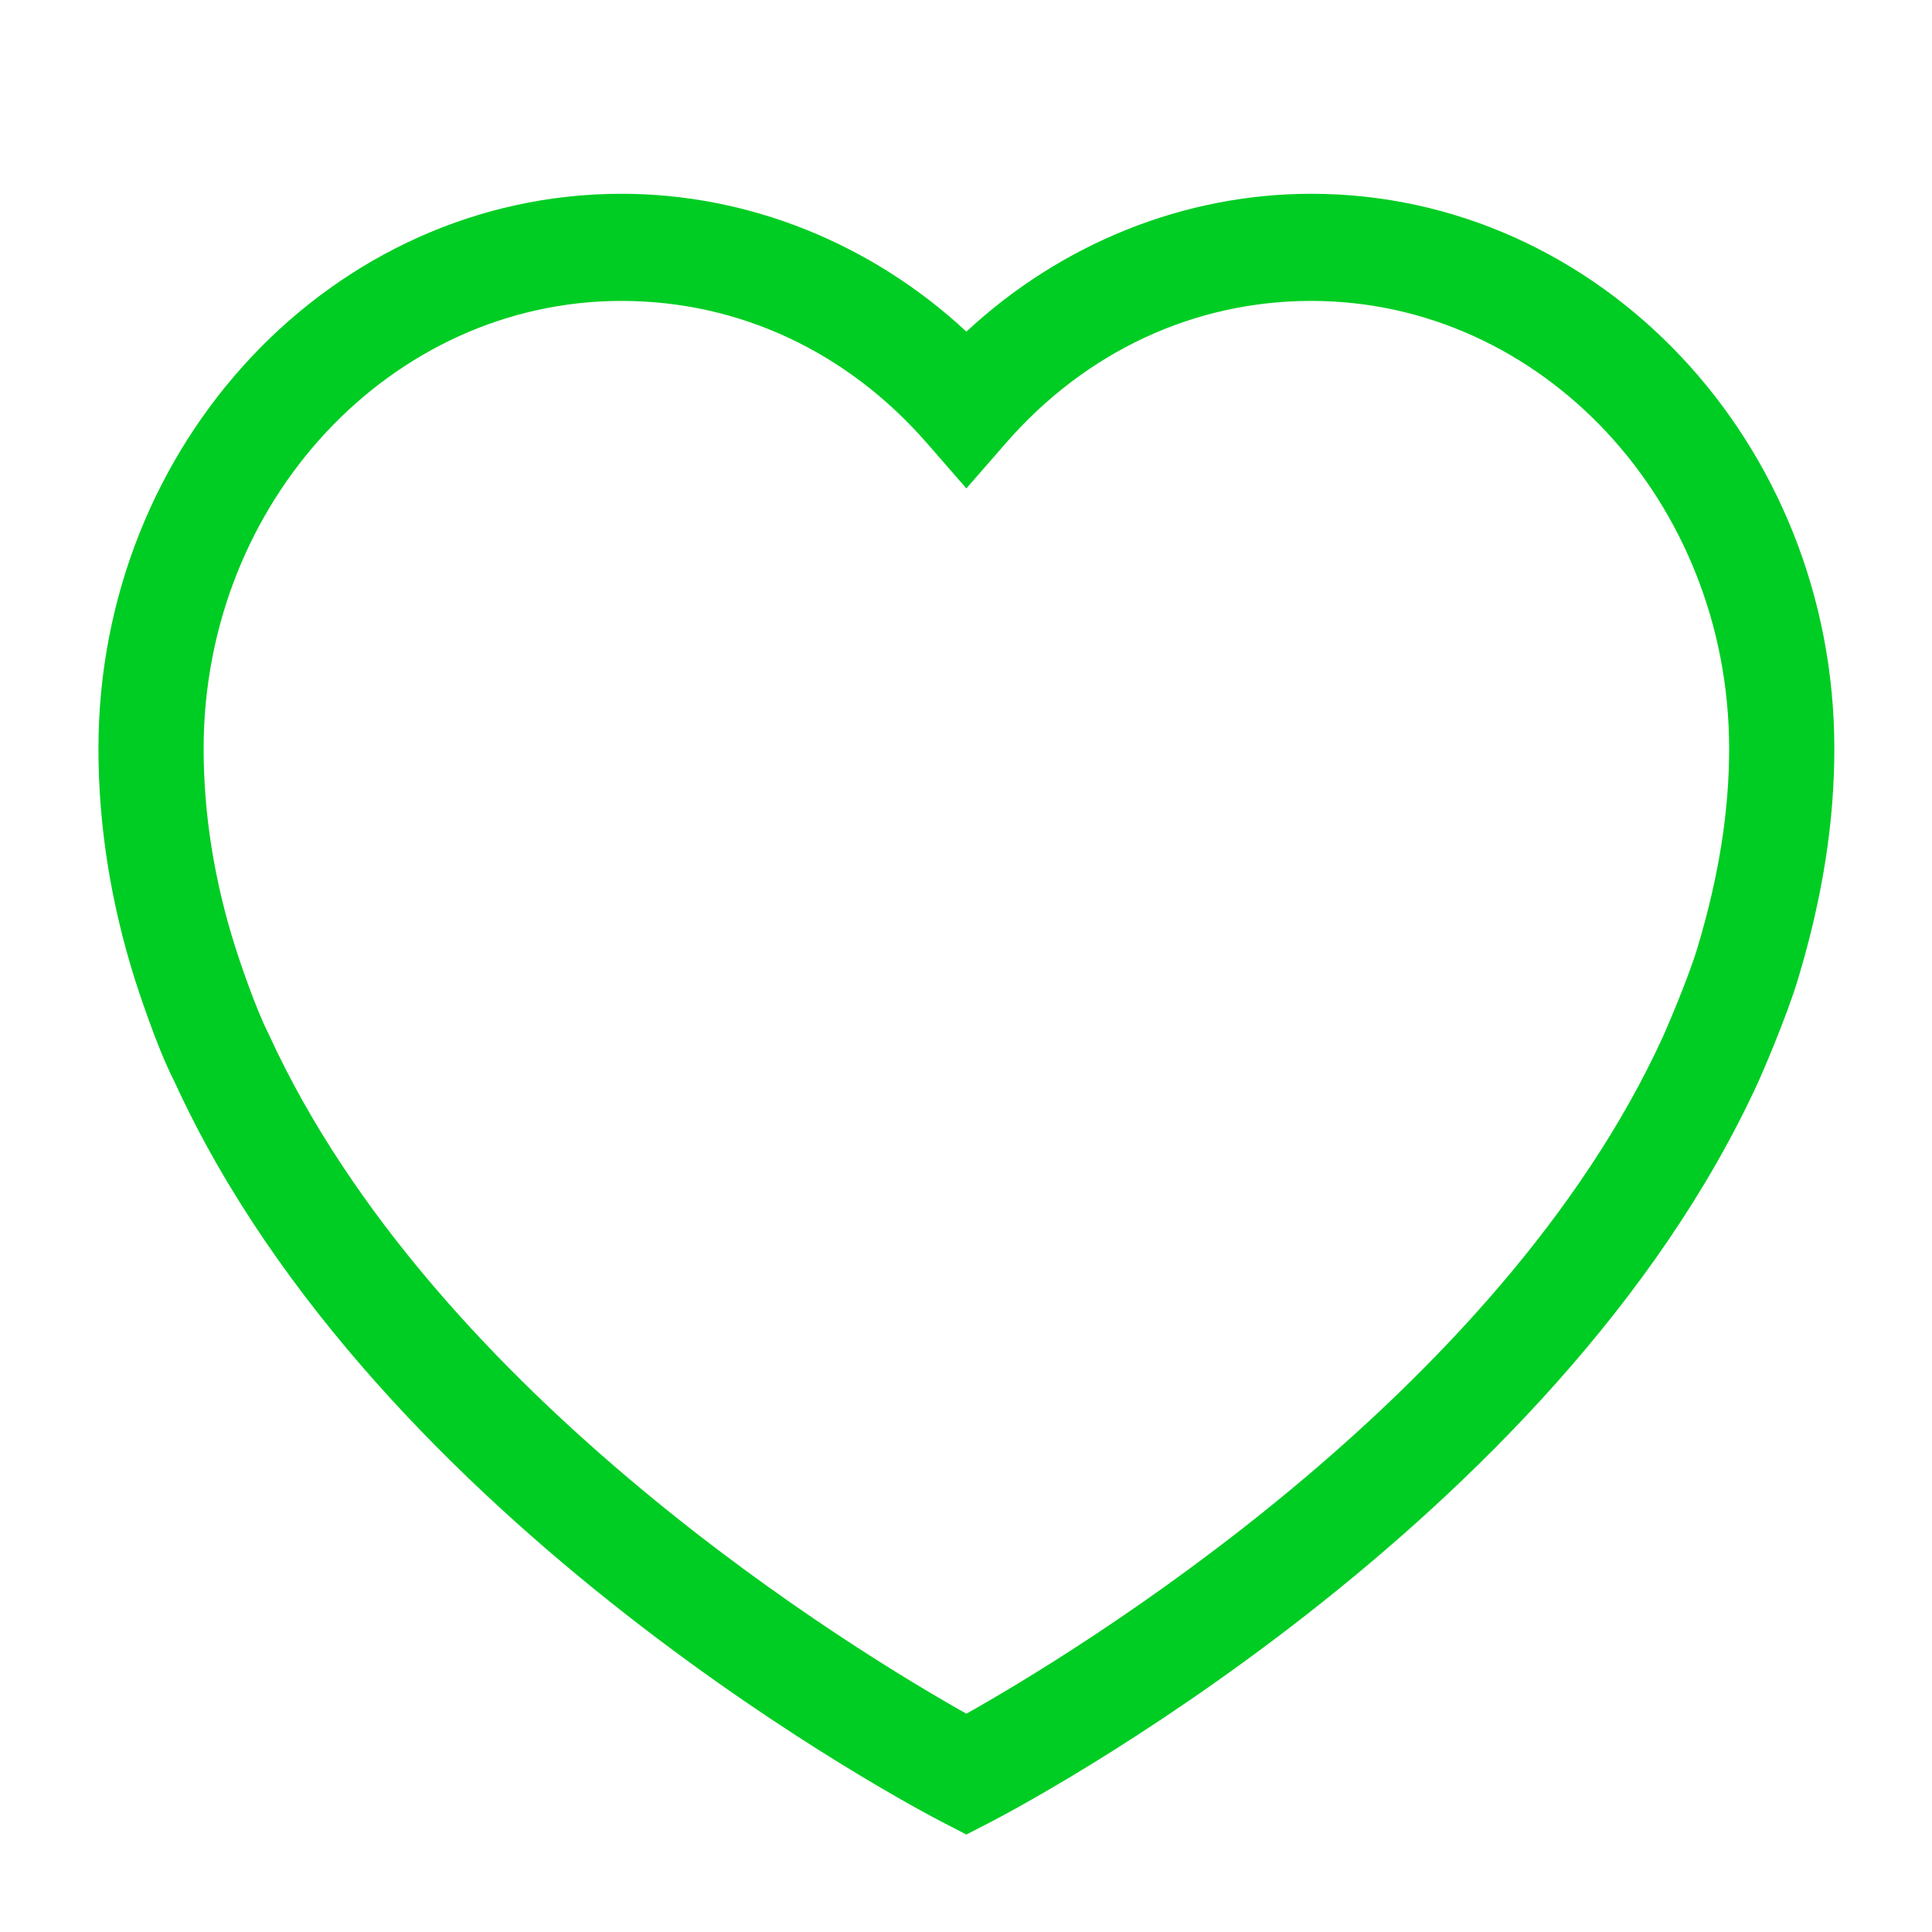 <?xml version="1.0" encoding="UTF-8"?>
<svg width="20px" height="20px" viewBox="0 0 20 20" version="1.1" xmlns="http://www.w3.org/2000/svg" xmlns:xlink="http://www.w3.org/1999/xlink">
    <!-- Generator: Sketch 43.1 (39012) - http://www.bohemiancoding.com/sketch -->
    <title>like02</title>
    <desc>Created with Sketch.</desc>
    <defs></defs>
    <g id="icon" stroke="none" stroke-width="1" fill="none" fill-rule="evenodd">
        <g id="like02">
            <rect id="Rectangle-4" fill="#FFFFFF" opacity="0" x="0" y="0" width="20" height="20"></rect>
            <g id="点赞" transform="translate(1, 2)" fill-rule="nonzero" fill="#00CD23">
                <path d="M12.574,0.006 C11.259,0.006 9.986,0.52 9.004,1.433 C8.022,0.52 6.749,0.006 5.434,0.006 C2.448,0.006 0.019,2.584 0.019,5.751 C0.019,6.542 0.146,7.347 0.397,8.141 C0.419,8.21 0.619,8.834 0.804,9.193 C2.912,13.81 8.521,16.742 8.758,16.864 L9.004,16.991 L9.25,16.864 C9.488,16.742 15.097,13.81 17.207,9.188 C17.219,9.162 17.488,8.551 17.614,8.132 C17.867,7.291 17.989,6.513 17.989,5.751 C17.99,2.584 15.56,0.006 12.574,0.006 Z M16.573,7.808 C16.467,8.16 16.217,8.727 16.217,8.727 C14.508,12.468 10.094,15.128 9.004,15.74 C7.913,15.128 3.502,12.473 1.781,8.704 C1.651,8.451 1.486,7.965 1.434,7.8 C1.218,7.117 1.108,6.427 1.108,5.751 C1.108,3.194 3.049,1.115 5.434,1.115 C6.646,1.115 7.769,1.638 8.597,2.589 L9.004,3.056 L9.411,2.589 C10.239,1.638 11.363,1.115 12.574,1.115 C14.96,1.115 16.9,3.194 16.9,5.751 C16.9,6.401 16.793,7.074 16.573,7.808 Z" id="Shape"></path>
            </g>
        </g>
    </g>
</svg>